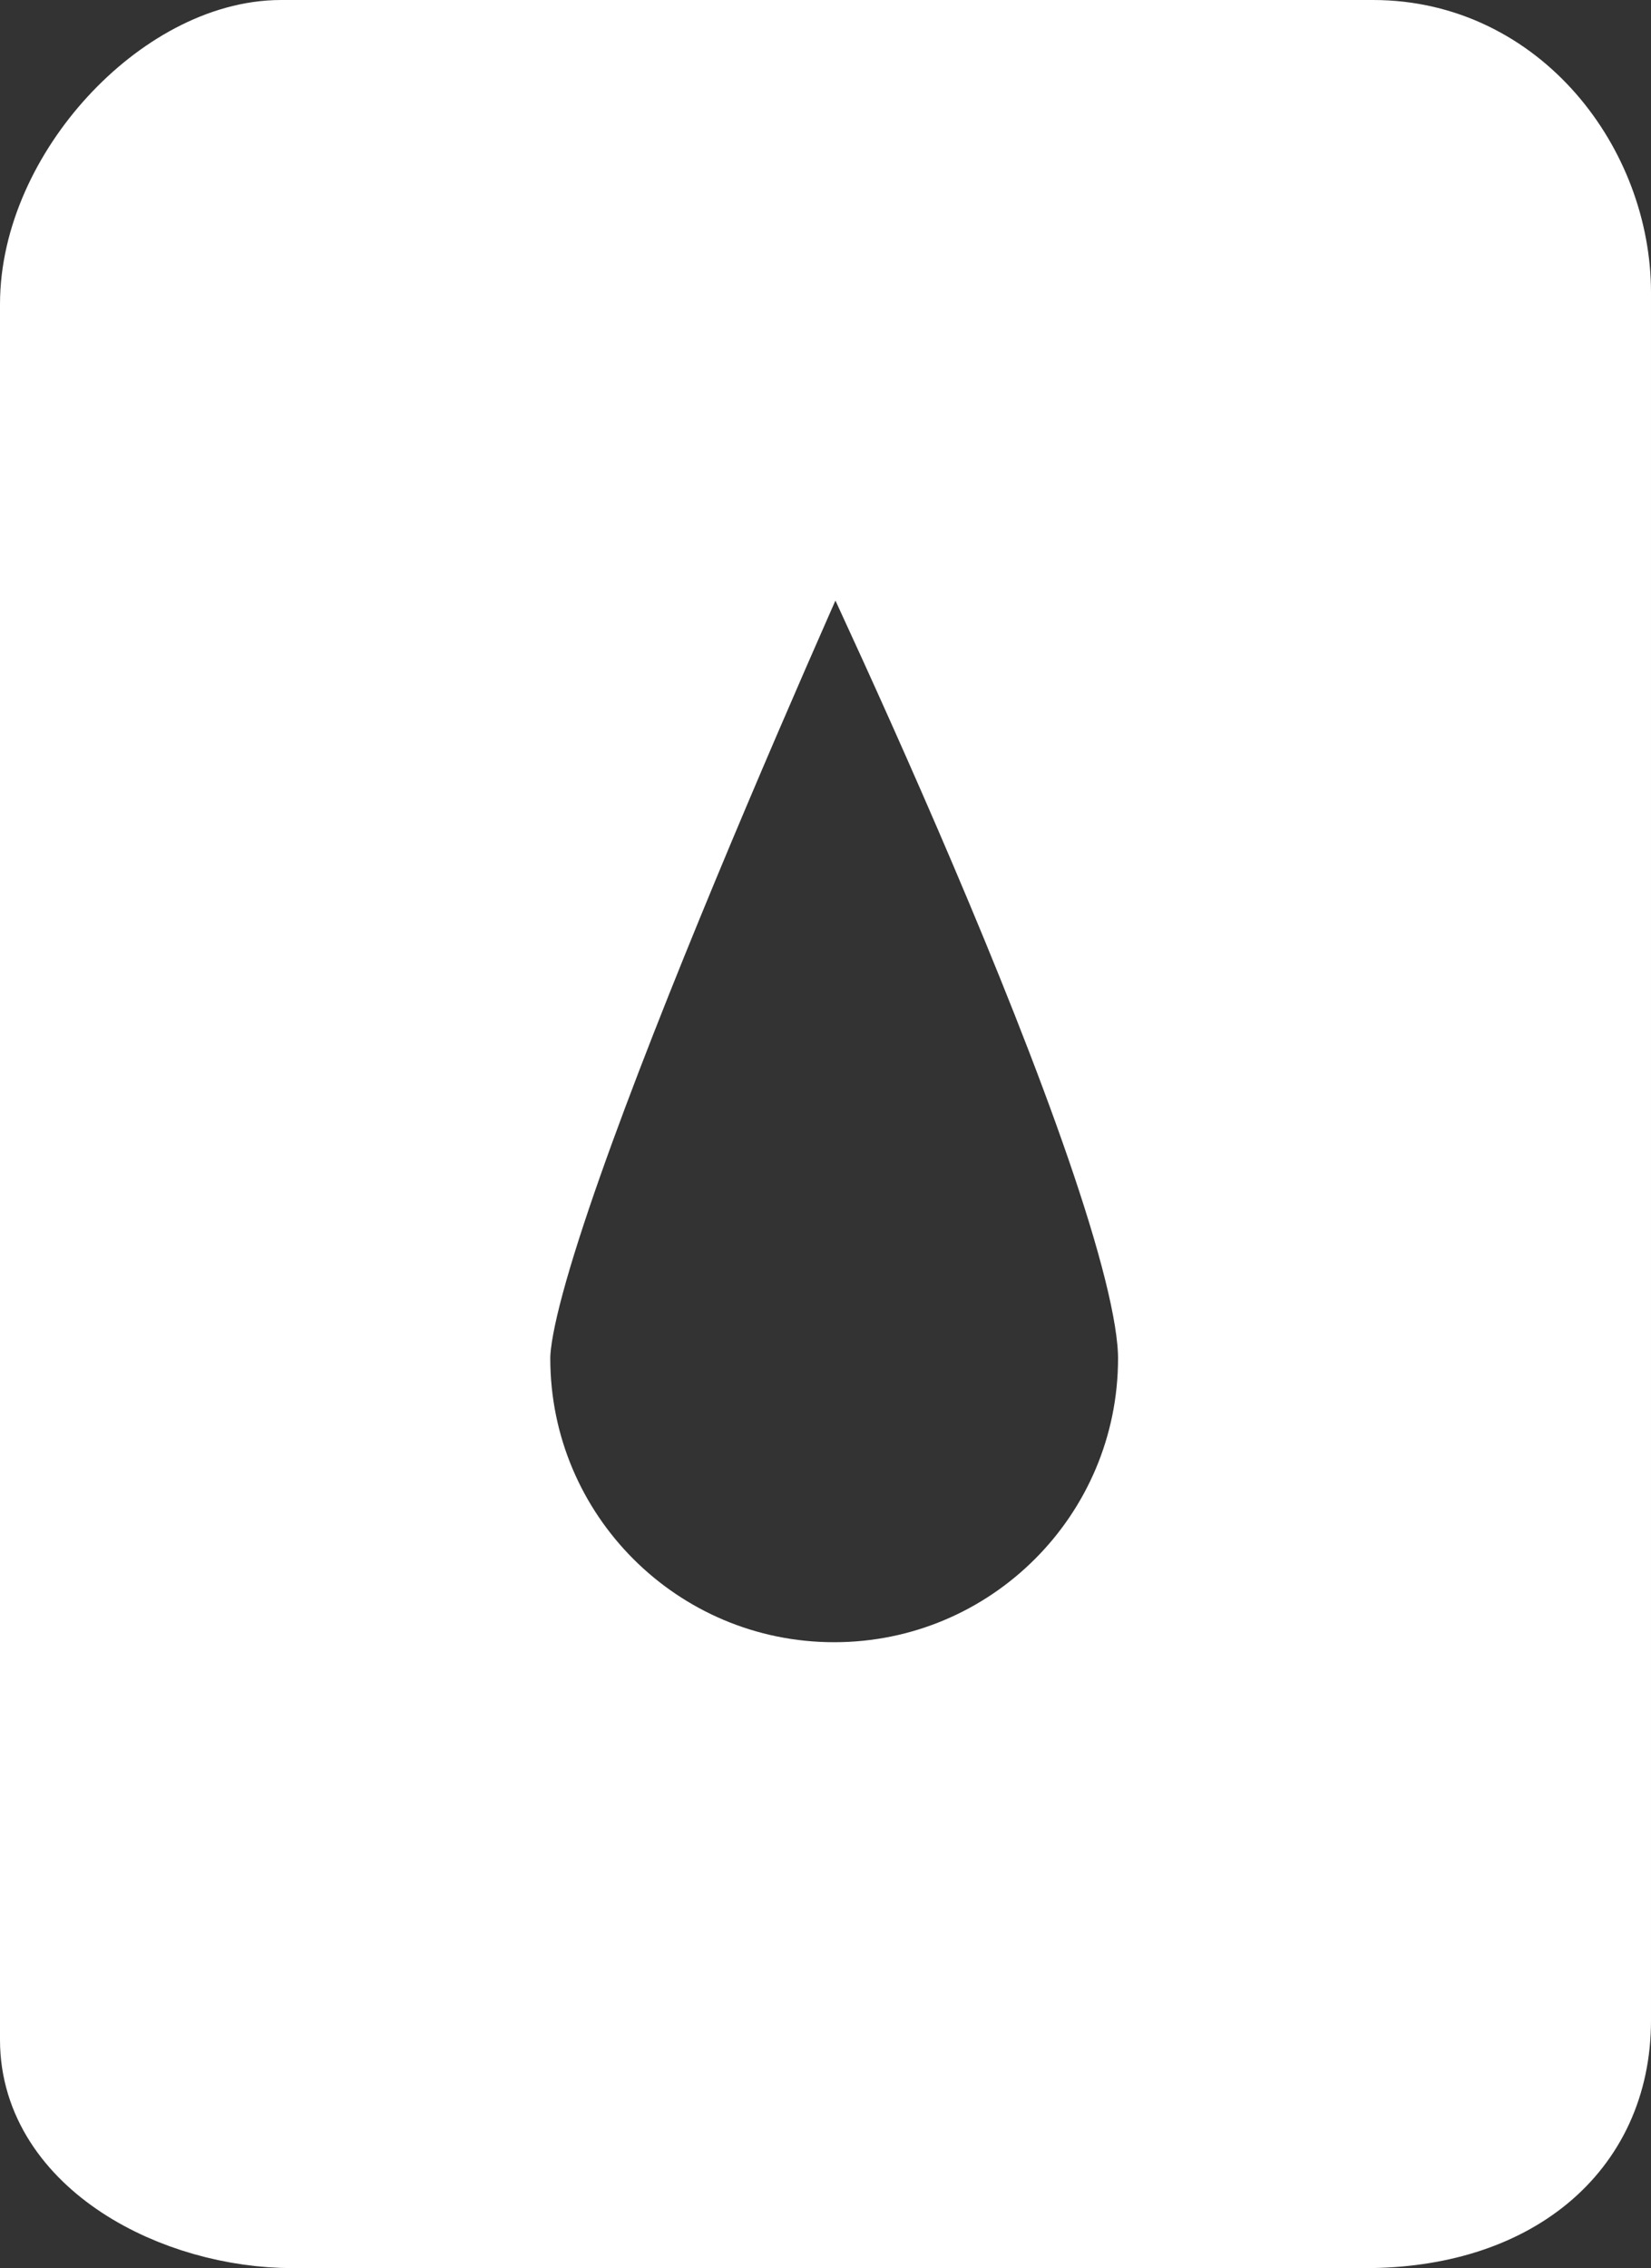 <svg version="1.1" xmlns="http://www.w3.org/2000/svg" xmlns:xlink="http://www.w3.org/1999/xlink" width="22.769" height="31.276" viewBox="0,0,22.769,31.276"><rect x="0" y="0" width="22.769" height="31.276" fill="#333333" stroke="none"/><g transform="translate(-138.616,-284.362)"><g fill="#ffffff" stroke="#ffffff" stroke-width="1.5" stroke-miterlimit="10"><path d="M139.366,312.491c0,-5.77 0,-20.227 0,-23.934c0,-1.687 1.653,-3.445 3.126,-3.445c2.514,0 10.575,0 15.06,0c1.844,0 3.083,1.665 3.083,3.284c0,3.606 0,17.847 0,23.827c0,1.646 -1.289,2.666 -3.191,2.666c-4.455,0 -12.275,0 -14.791,0c-1.535,0 -3.287,-0.91 -3.287,-2.397zM150.12,307.758c2.577,0 4.665,-2.089 4.665,-4.665c0,-2.577 -4.665,-12.249 -4.665,-12.249c0,0 -4.665,10.254 -4.665,12.249c0,2.577 2.089,4.665 4.665,4.665z"/></g></g></svg><!--rotationCenter:11.3844:15.638160000000028-->